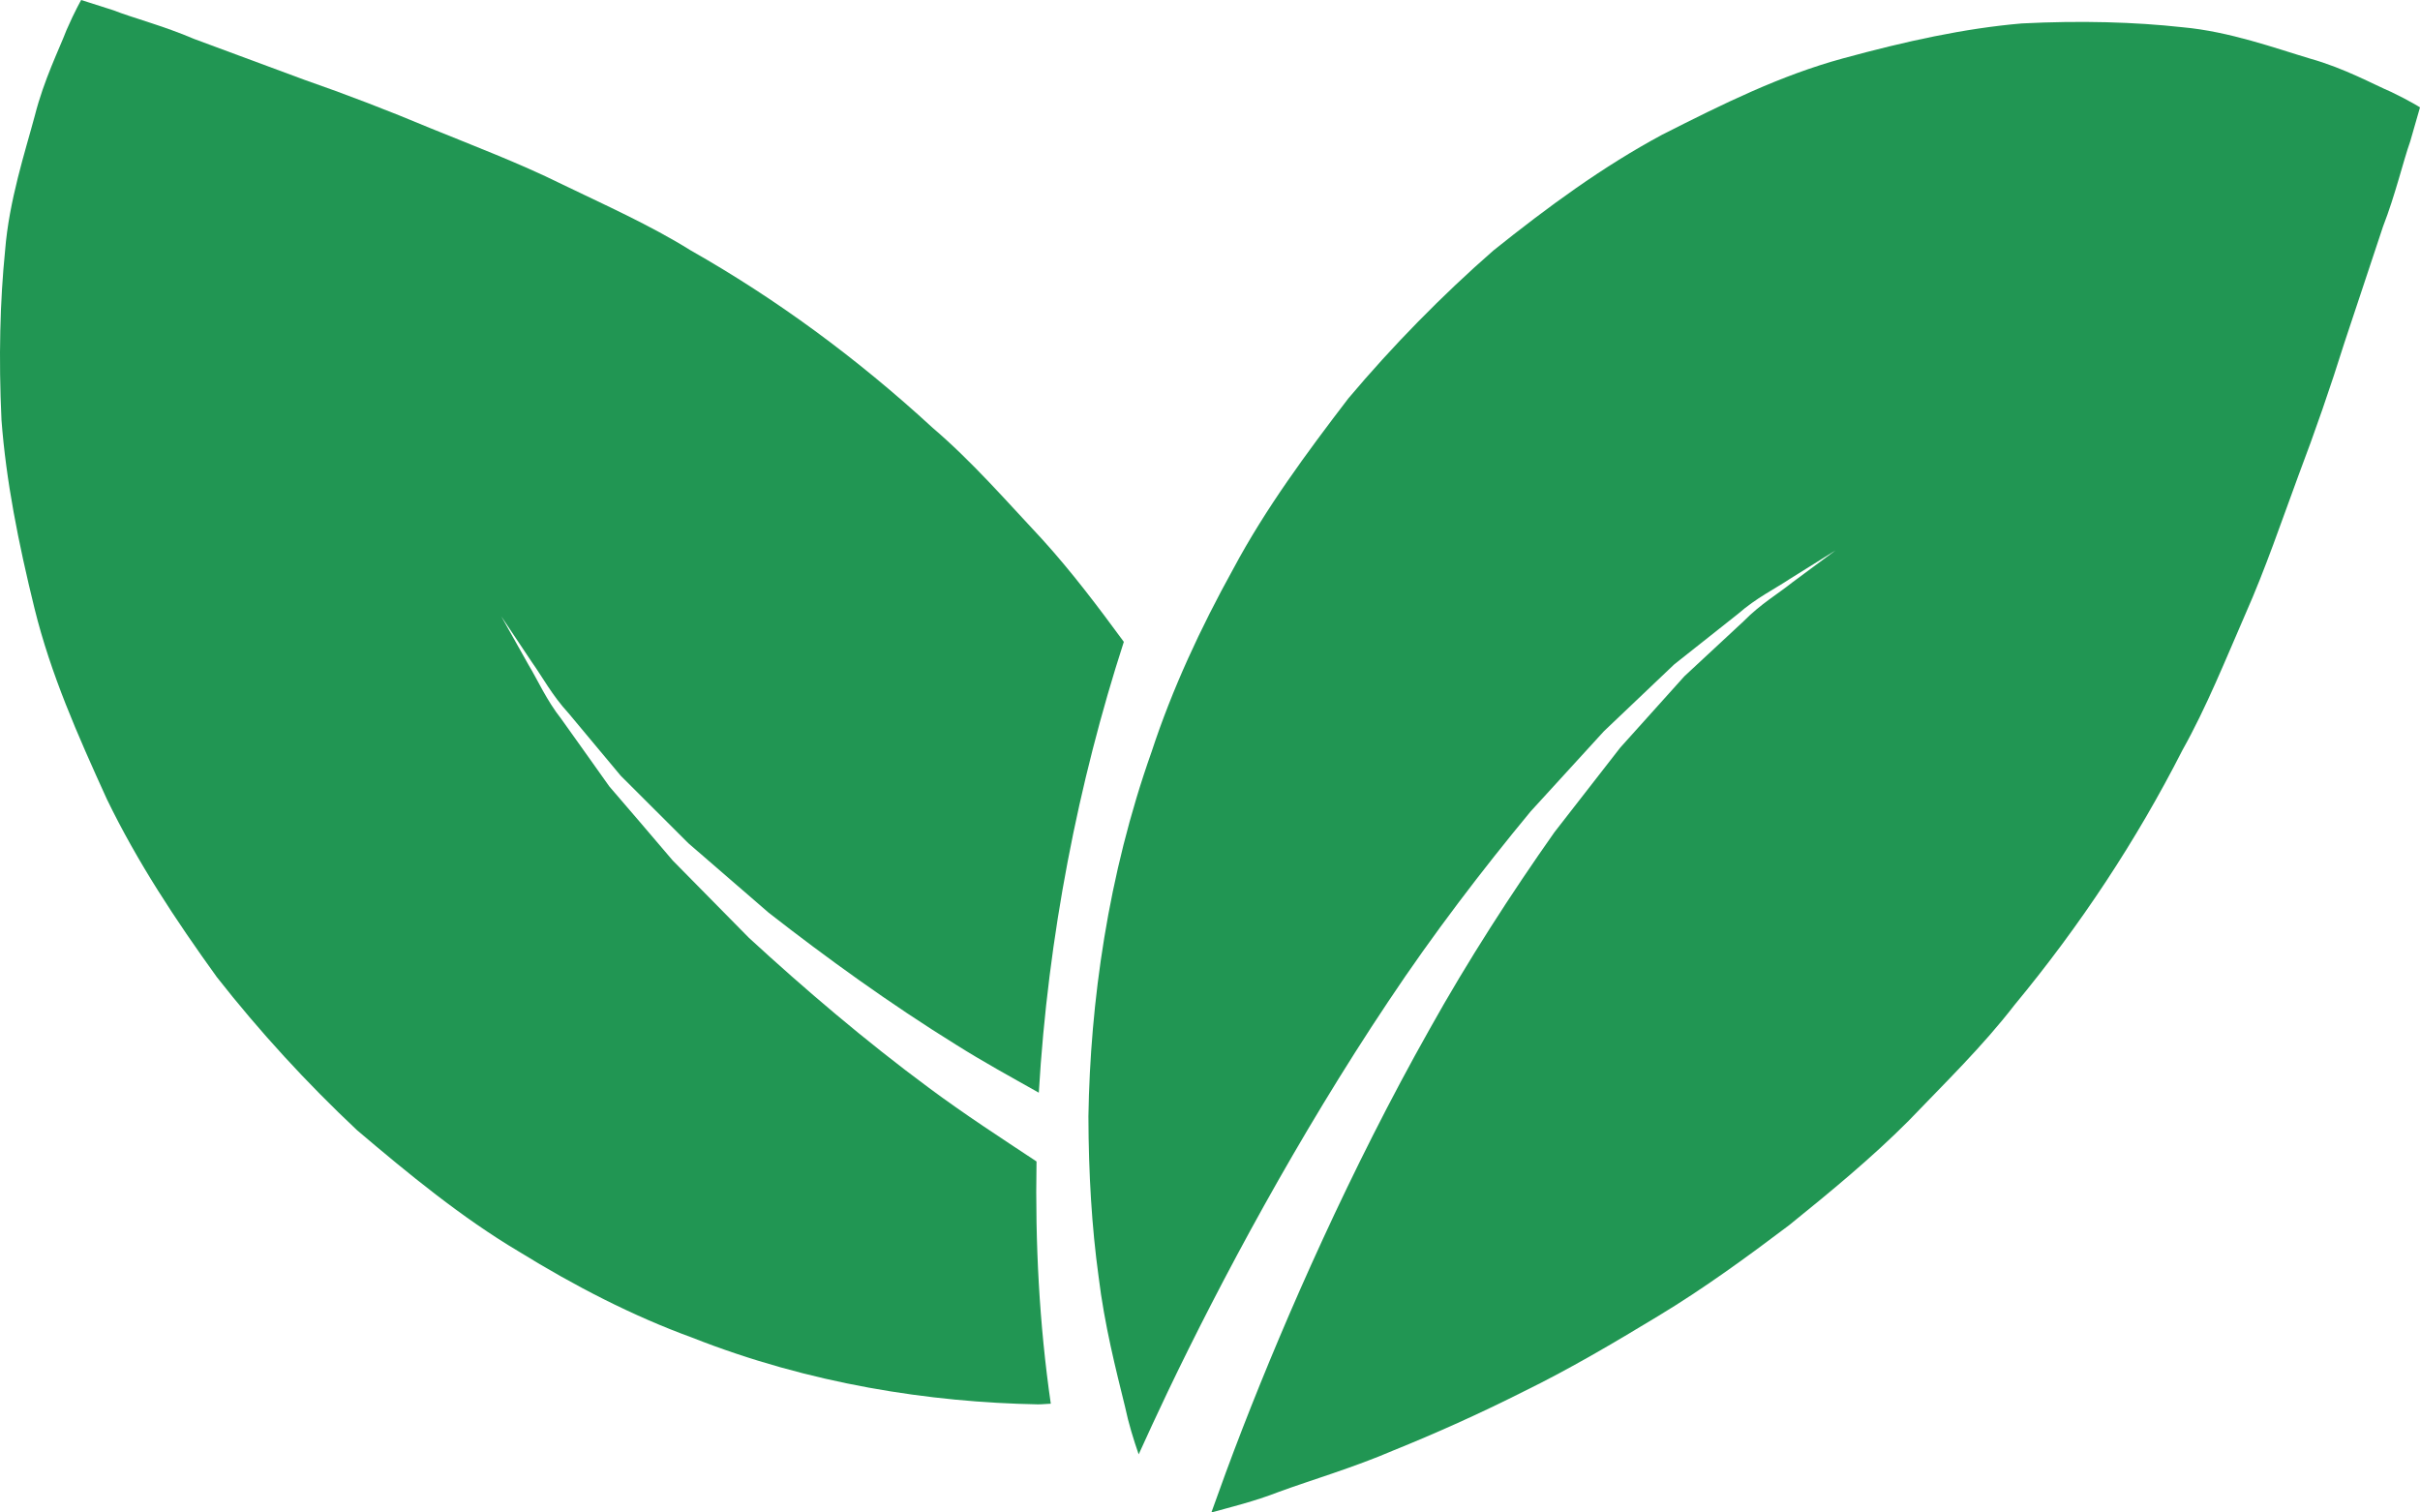 <svg width="424" height="265" viewBox="0 0 424 265" version="1.1" xmlns="http://www.w3.org/2000/svg" xmlns:xlink="http://www.w3.org/1999/xlink">
<title>Group</title>
<desc>Created using Figma</desc>
<g id="Canvas" transform="translate(85 795)">
<g id="Group">
<g id="Vector">
<use xlink:href="#path0_fill" transform="translate(105.697 -791.16)" fill="#219653"/>
</g>
<g id="Vector">
<use xlink:href="#path1_fill" transform="translate(-85 -795)" fill="#219653"/>
</g>
</g>
</g>
<defs>
<path id="path0_fill" d="M 228.294 12.286C 225.137 10.936 220.096 8.129 214.088 6.44C 208.08 4.652 199.963 1.68 191.684 0.933C 183.32 0.011 173.866 -0.26 163.534 0.266C 153.447 1.132 143.207 3.391 132.227 6.384C 121.258 9.369 111.224 14.337 100.505 19.772C 90.044 25.393 80.508 32.408 70.961 40.046C 61.938 47.935 53.377 56.669 45.549 65.954C 38.249 75.495 30.993 85.312 25.404 95.786C 19.642 106.189 14.673 116.901 11.077 127.856C 3.386 149.544 0.322 171.86 6.88145e-06 191.735C 0.028 201.819 0.592 211.177 1.776 219.775C 2.811 228.322 4.84 236.211 6.406 242.589C 7.039 245.582 7.928 248.444 8.806 250.974C 10.348 247.561 12.024 243.96 13.892 240.02C 23.173 220.608 36.703 195.327 52.523 171.652C 60.404 159.798 69.049 148.525 77.476 138.335C 81.942 133.439 86.258 128.73 90.334 124.264C 94.714 120.115 98.85 116.184 102.639 112.566C 106.75 109.31 110.495 106.346 113.829 103.705C 117.026 100.907 120.372 99.281 122.881 97.599C 127.995 94.406 130.914 92.585 130.914 92.585C 130.914 92.585 128.131 94.657 123.279 98.24C 120.92 100.143 117.751 101.99 114.775 105.025C 111.691 107.896 108.216 111.127 104.415 114.651C 100.932 118.54 97.167 122.714 93.184 127.147C 89.52 131.855 85.647 136.823 81.652 141.969C 74.114 152.677 66.536 164.358 59.715 176.594C 45.98 200.957 34.657 226.726 27.039 246.338C 24.897 251.862 23.093 256.8 21.543 261.16C 24.804 260.243 28.948 259.271 33.417 257.53C 39.087 255.454 46.407 253.314 53.502 250.261C 60.766 247.331 68.509 243.871 76.321 239.931C 84.257 236.05 91.988 231.49 99.909 226.692C 107.821 221.915 115.315 216.451 122.76 210.829C 129.992 204.987 137.171 199.085 143.686 192.551C 150.125 185.834 156.628 179.533 162.249 172.251C 173.81 158.286 183.659 143.349 191.684 127.584C 195.859 120.158 199.33 111.513 202.733 103.701C 206.176 95.948 209.099 87.345 212.01 79.457C 214.946 71.712 217.66 63.865 220.055 56.223C 222.661 48.351 224.936 41.49 226.824 35.851C 229.003 30.242 230.364 24.379 231.592 20.927C 232.723 17.029 233.303 14.97 233.303 14.97C 233.303 14.97 231.547 13.849 228.294 12.286Z"/>
<path id="path1_fill" d="M 162.796 190.633C 151.554 182.319 140.875 173.199 131.207 164.304C 126.577 159.625 122.107 155.061 117.863 150.764C 113.921 146.144 110.217 141.784 106.758 137.788C 103.677 133.47 100.875 129.488 98.358 125.989C 95.705 122.613 94.183 119.089 92.576 116.444C 89.54 111.065 87.817 107.974 87.817 107.974C 87.817 107.974 89.781 110.907 93.196 116.024C 94.972 118.508 96.736 121.845 99.631 124.983C 102.353 128.248 105.413 131.912 108.759 135.92C 112.439 139.58 116.406 143.563 120.609 147.745C 125.067 151.609 129.794 155.693 134.666 159.905C 144.809 167.824 155.899 175.844 167.495 183.037C 172.295 186.06 177.159 188.718 182.007 191.448C 183.61 164.104 188.933 137.075 196.902 112.457C 192.336 106.233 187.705 100.106 182.611 94.497C 176.245 87.695 170.294 80.838 163.364 74.919C 150.113 62.729 135.963 52.348 121.016 43.873C 113.973 39.47 105.763 35.81 98.354 32.227C 91.018 28.596 82.868 25.501 75.382 22.448C 68.03 19.366 60.596 16.512 53.34 13.986C 45.879 11.218 39.388 8.819 34.021 6.827C 28.701 4.543 23.129 3.095 19.867 1.8C 16.187 0.624 14.226 -2.39714e-06 14.226 -2.39714e-06C 14.226 -2.39714e-06 13.134 1.872 11.641 5.299C 10.372 8.619 7.707 13.944 6.096 20.279C 4.409 26.592 1.582 35.156 0.894 43.89C 0.004 52.717 -0.25 62.699 0.261 73.59C 1.059 84.218 3.197 94.998 6.044 106.594C 8.894 118.151 13.594 128.744 18.74 140.056C 24.079 151.057 30.723 161.111 37.991 171.195C 45.468 180.727 53.751 189.75 62.553 198.017C 71.585 205.689 80.915 213.344 90.865 219.259C 100.71 225.335 110.873 230.578 121.258 234.357C 141.818 242.48 162.982 245.707 181.846 246.055C 182.652 246.055 183.34 245.966 184.105 245.94C 182.088 232.005 181.355 217.781 181.605 203.498C 175.343 199.35 169.054 195.282 162.796 190.633Z"/>
</defs>
</svg>

